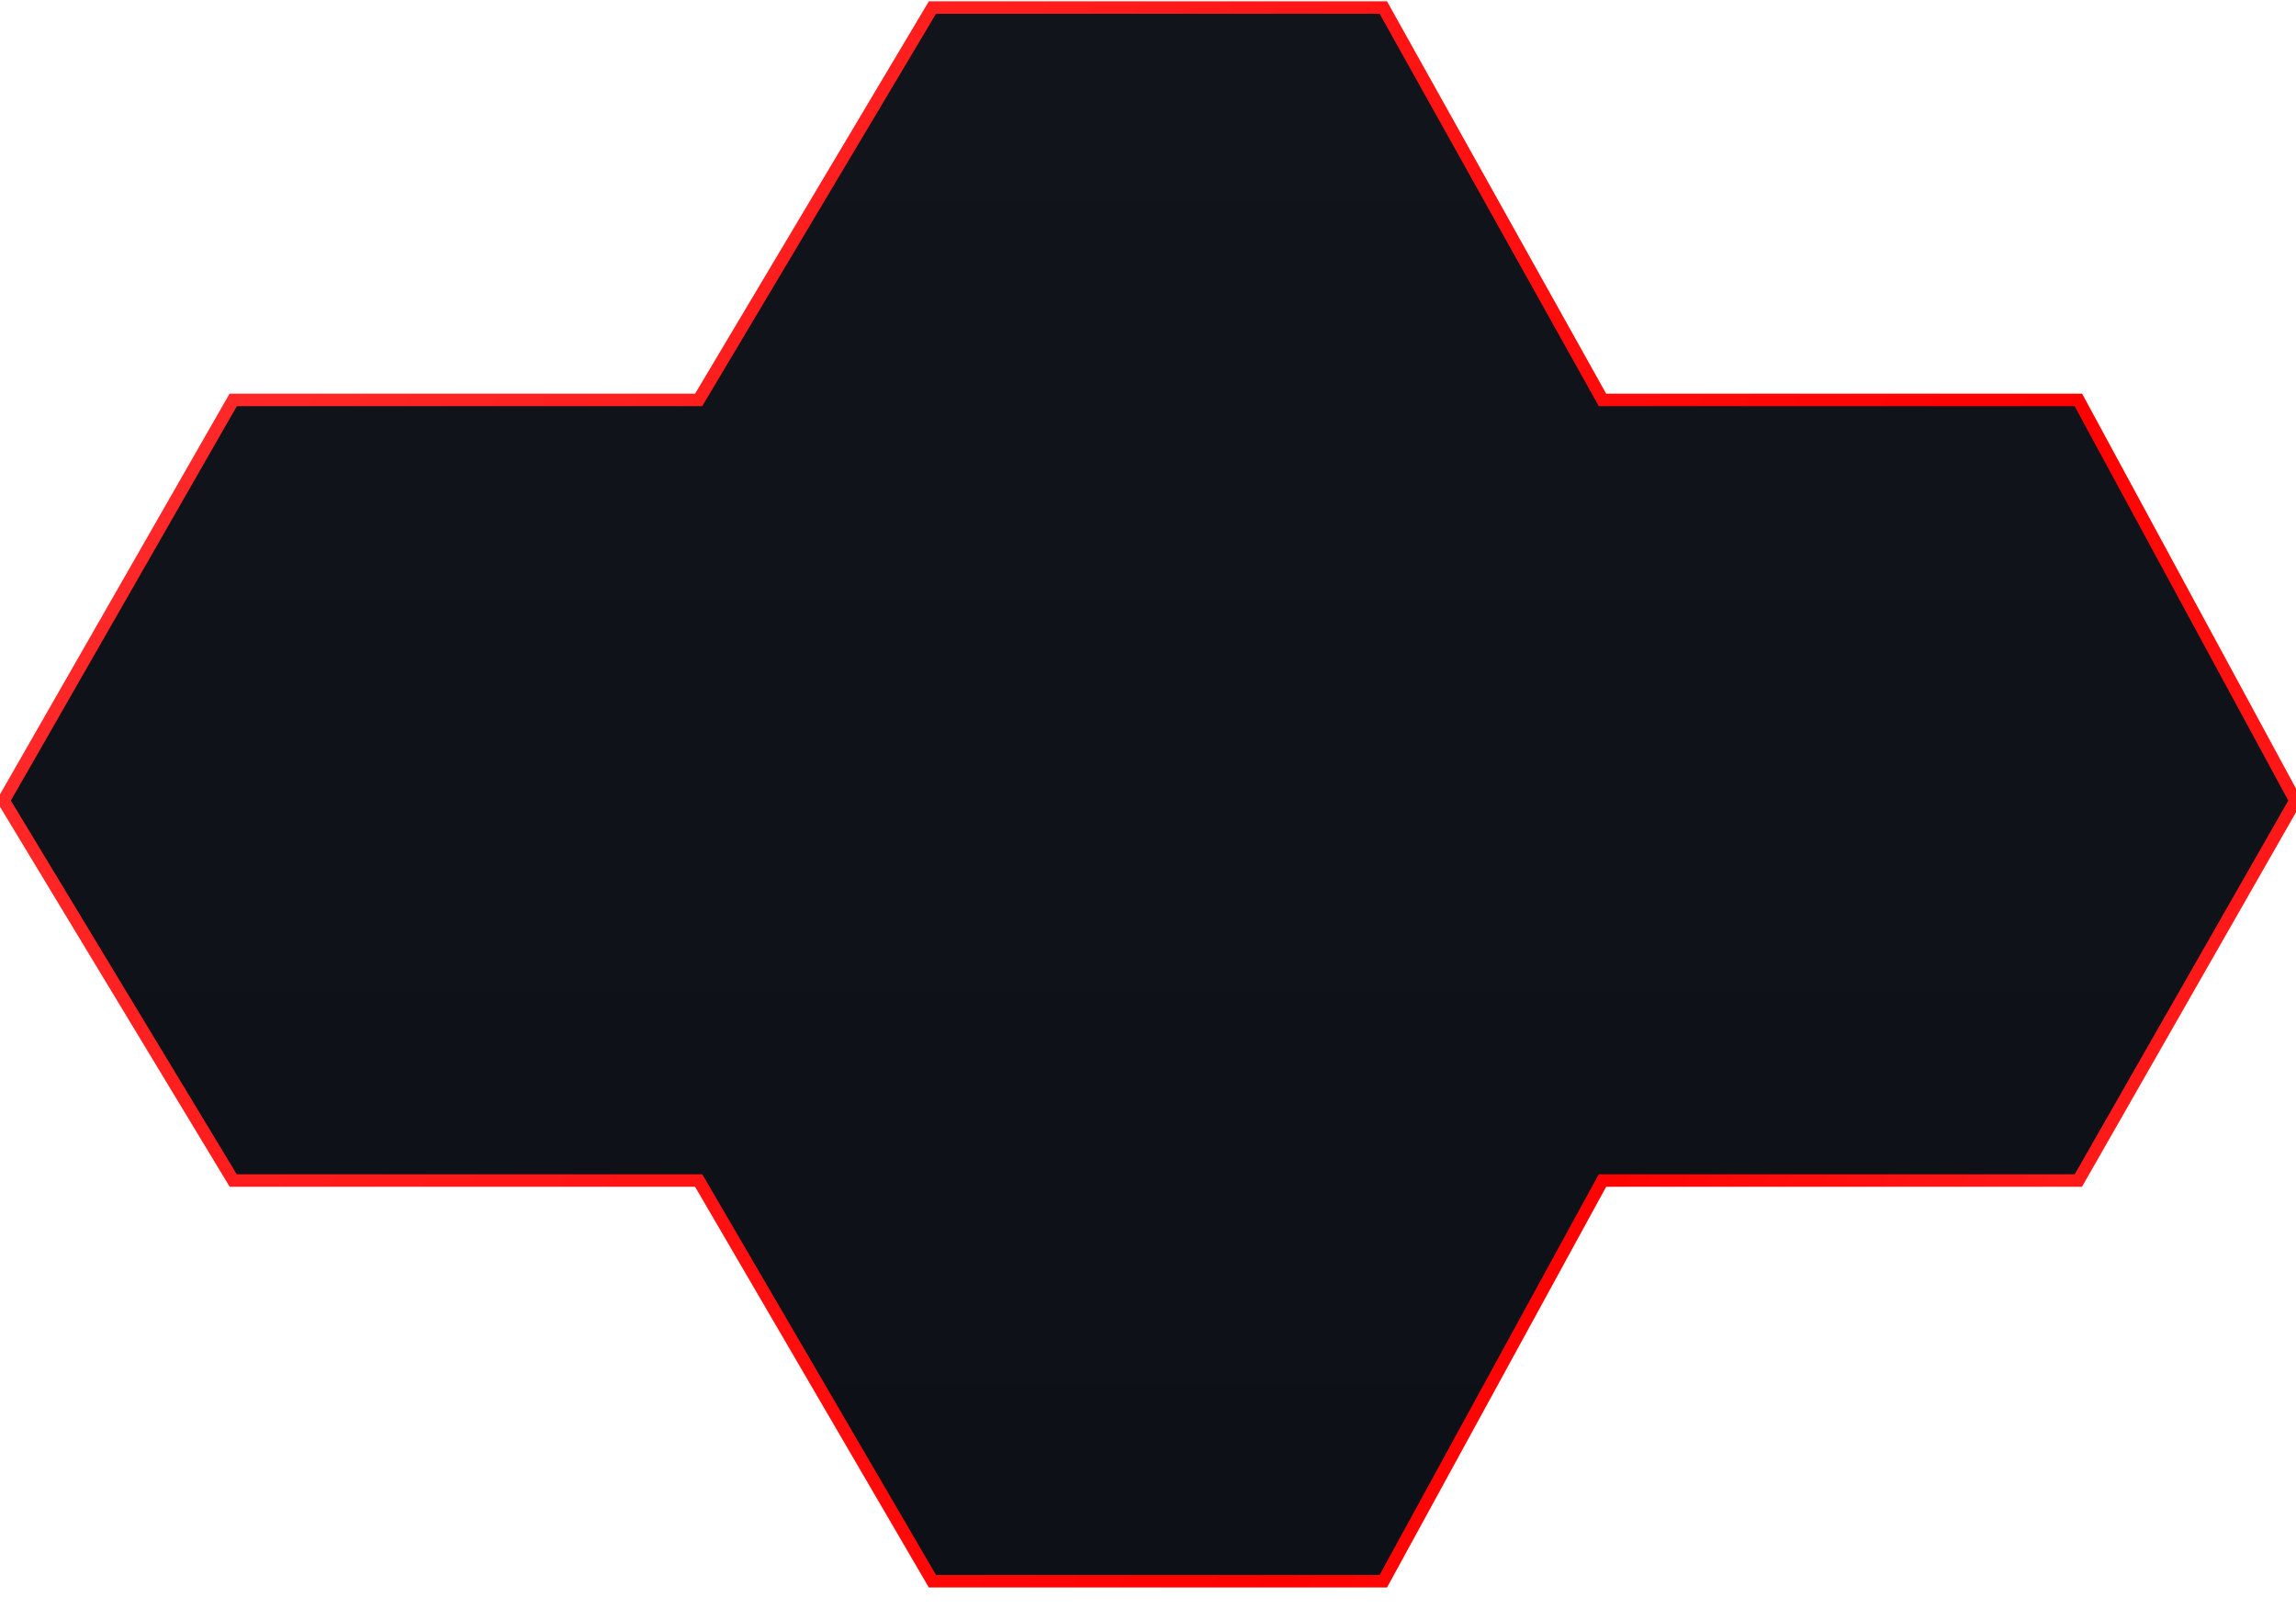 <svg width="550" height="388" viewBox="31 30 550 388" fill="none" xmlns="http://www.w3.org/2000/svg">
  <path d="M362.365 408.8H254.365L198.365 312.8H86.865L31.865 221.8L86.865 125.8H198.365L254.365 31.8H362.365L414.865 125.8H528.865L580.865 221.8L528.865 312.8H414.865L362.365 408.8Z" 
    fill="url(#paint0_linear_3_23)"
    stroke="url(#paint1_linear_3_23)" 
    stroke-width="3"/>
  <defs>
    <linearGradient id="paint0_linear_3_23" x1="306.365" y1="31.8" x2="306.365" y2="408.8" gradientUnits="userSpaceOnUse">
      <stop stop-color="#11151B"/>
      <stop offset="1" stop-color="#0D1017"/>
    </linearGradient>
    <linearGradient id="paint1_linear_3_23" x1="31.865" y1="31.8" x2="580.865" y2="408.8" gradientUnits="userSpaceOnUse">
      <stop stop-color="#FF3333"/>
      <stop offset="0.7" stop-color="#FF0000"/>
      <stop offset="1" stop-color="#FF3333"/>
    </linearGradient>
  </defs>
</svg>
